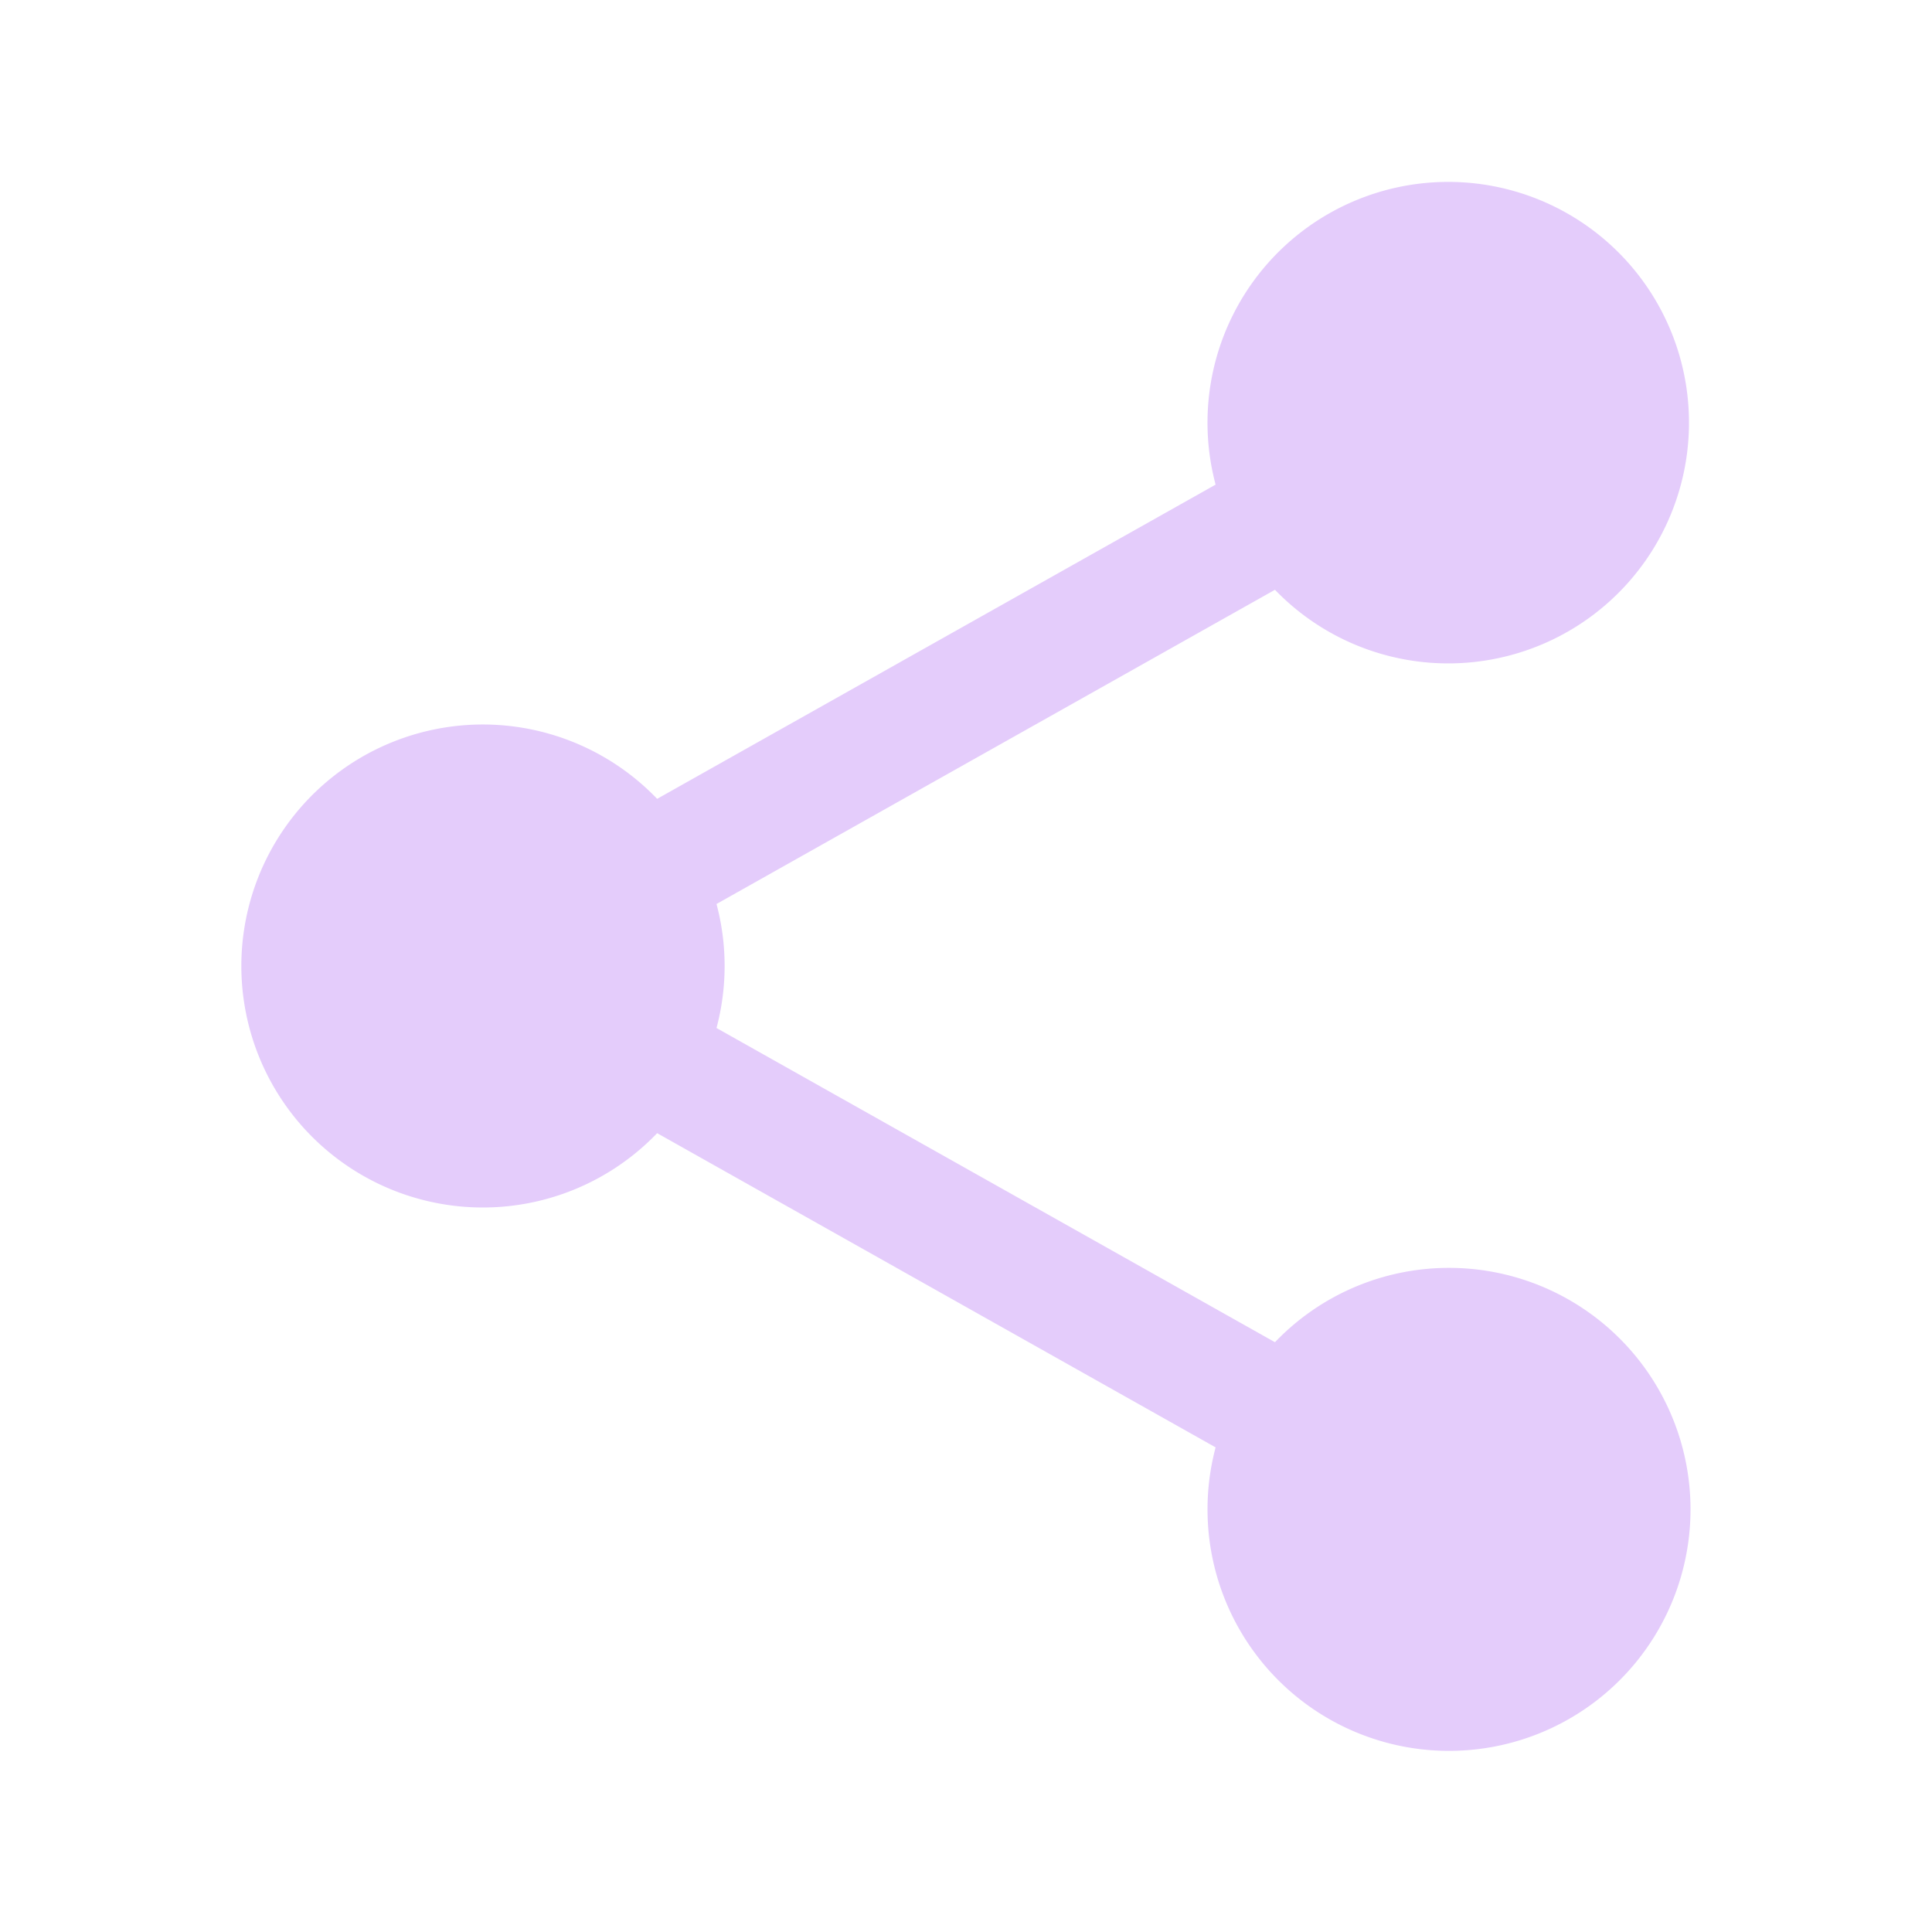 <?xml version="1.0" ?>
<svg height="512" viewBox="0 0 512 512" width="512" xmlns="http://www.w3.org/2000/svg"><title/>
<path d="M384,336a63.78,63.78,0,0,0-46.12,19.7l-148-83.27a63.85,63.85,0,0,0,0-32.86l148-83.27a63.8,63.8,0,1,0-15.73-27.87l-148,83.27a64,64,0,1,0,0,88.6l148,83.27A64,64,0,1,0,384,336Z" style="fill: #e4ccfb;" />
</svg>